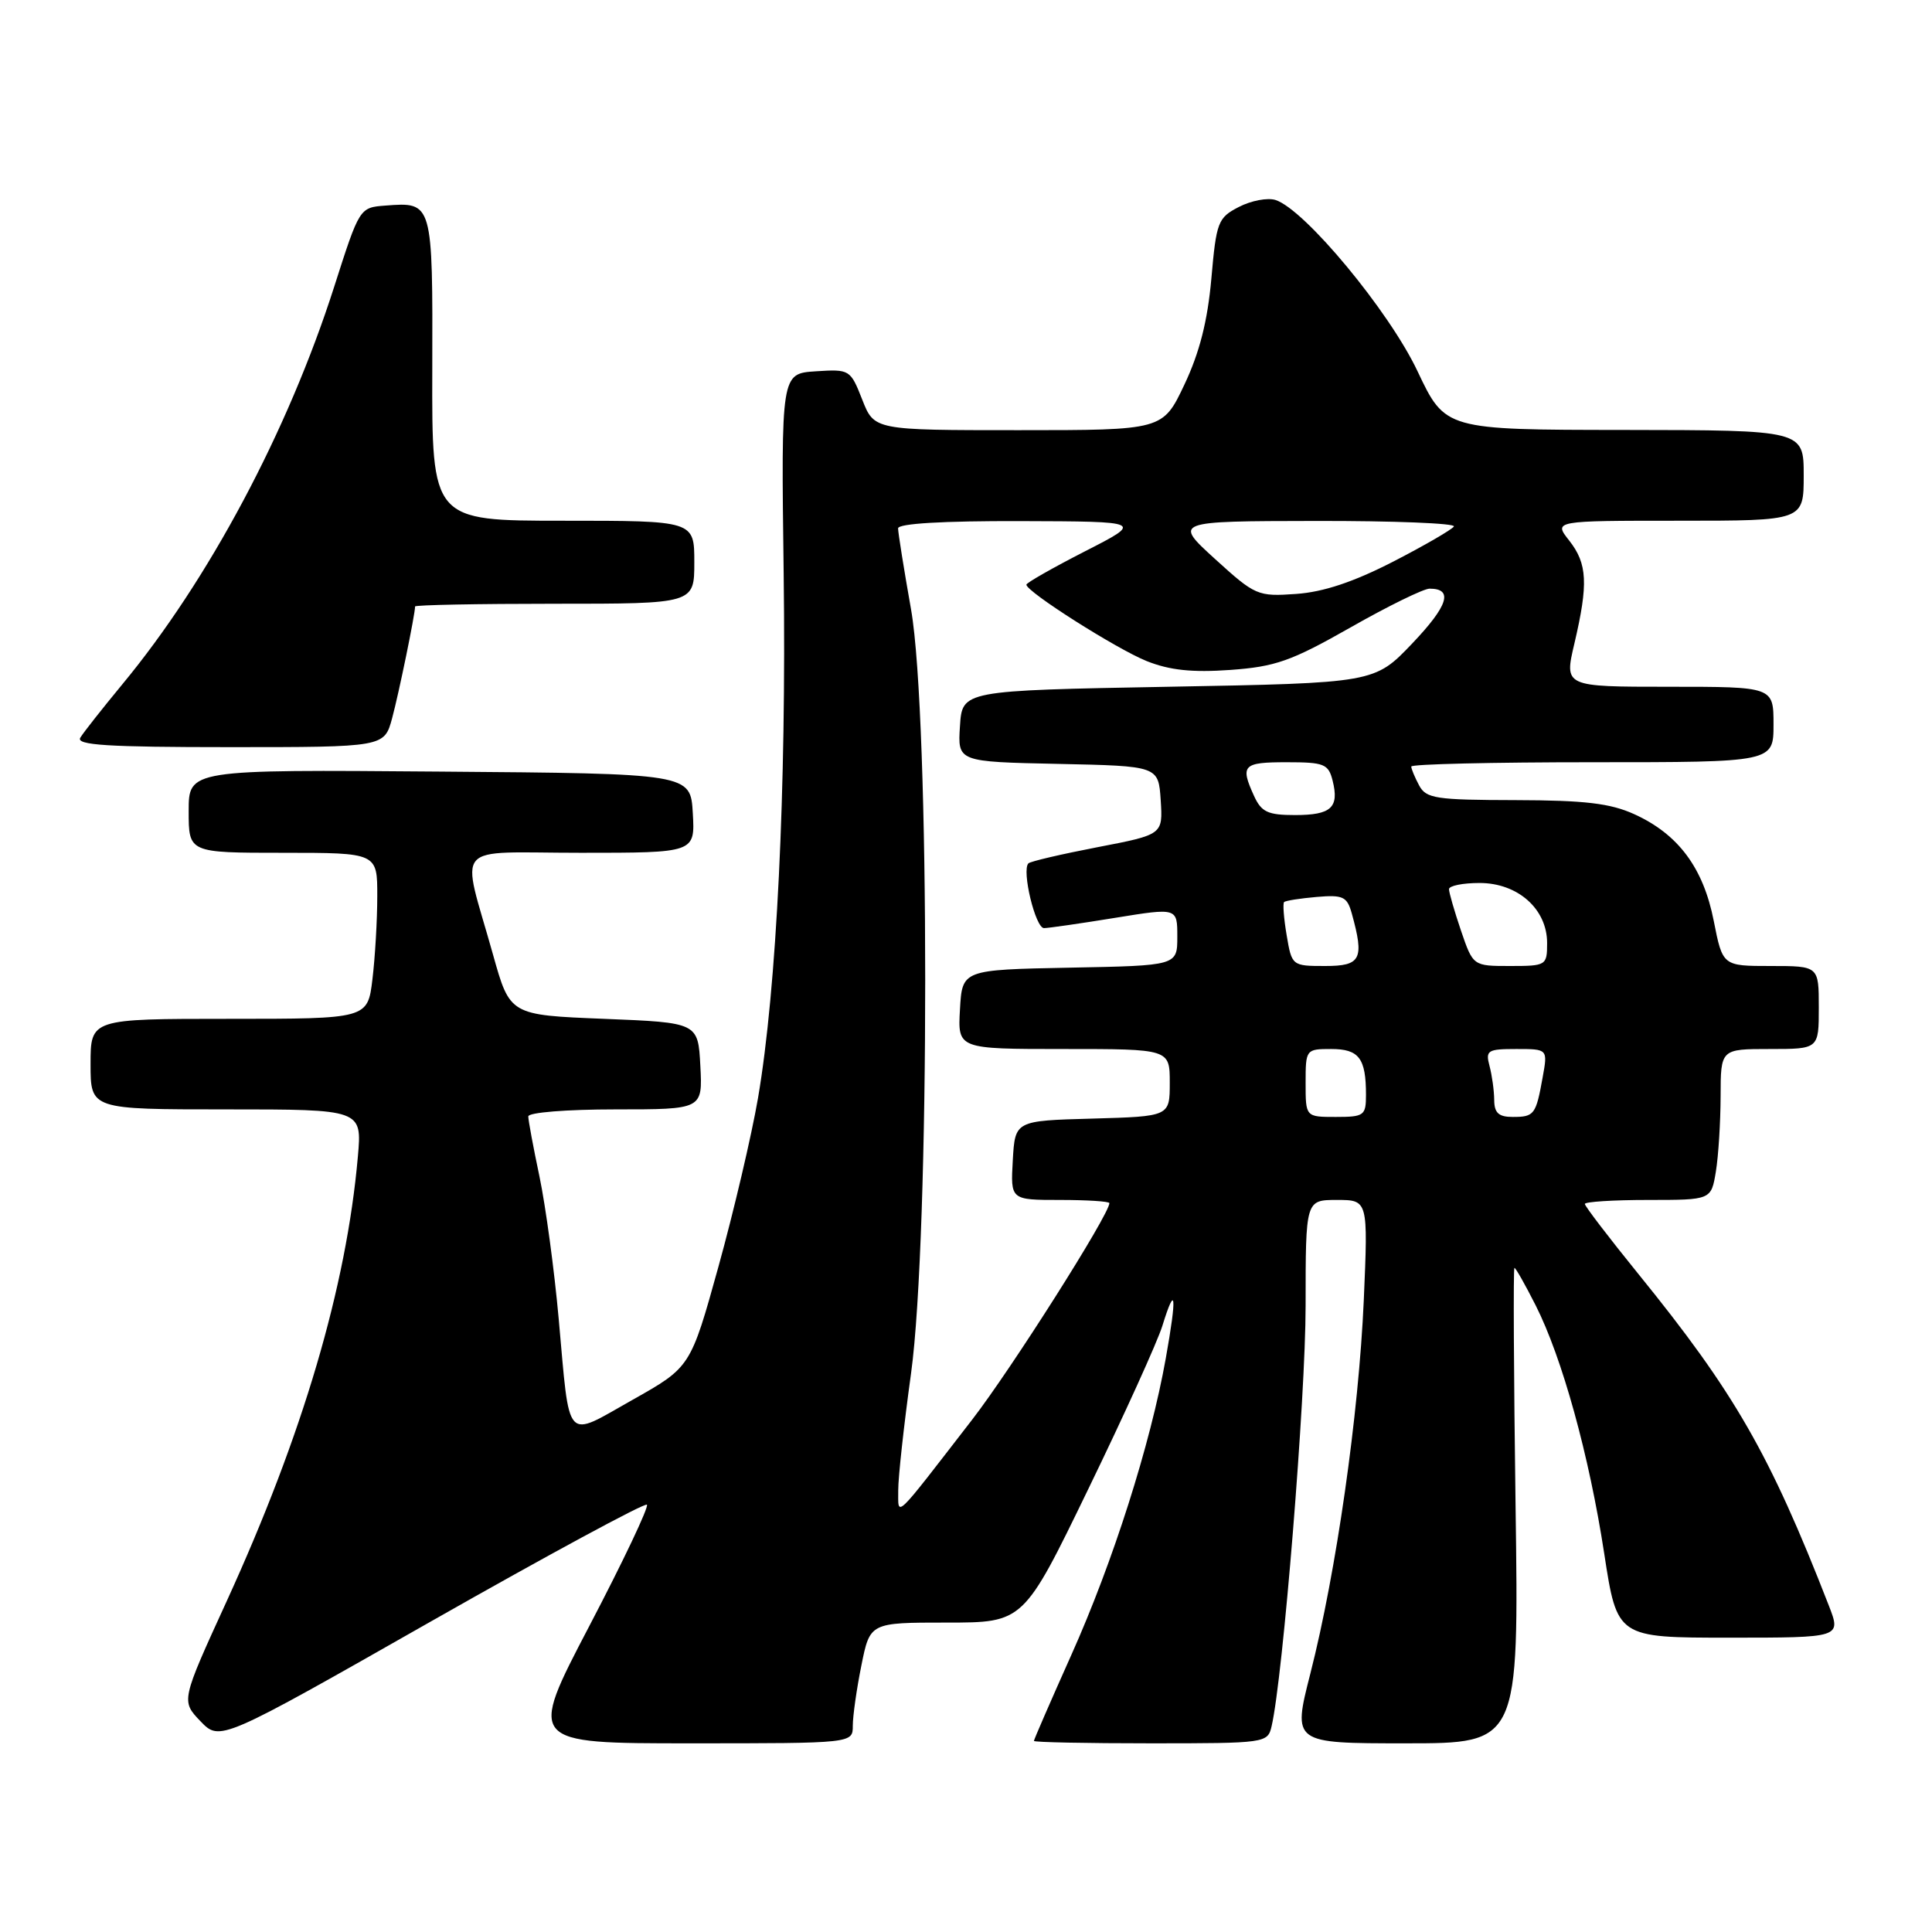 <?xml version="1.0" encoding="UTF-8" standalone="no"?>
<!DOCTYPE svg PUBLIC "-//W3C//DTD SVG 1.1//EN" "http://www.w3.org/Graphics/SVG/1.1/DTD/svg11.dtd" >
<svg xmlns="http://www.w3.org/2000/svg" xmlns:xlink="http://www.w3.org/1999/xlink" version="1.1" viewBox="0 0 256 256">
 <g >
 <path fill="currentColor"
d=" M 85.72 199.38 C 86.00 199.66 82.57 206.89 78.09 215.45 C 69.96 231.00 69.96 231.00 91.48 231.00 C 113.00 231.00 113.00 231.00 113.00 228.67 C 113.00 227.38 113.51 223.78 114.14 220.67 C 115.28 215.00 115.28 215.00 125.45 215.00 C 135.63 215.00 135.63 215.00 144.23 197.25 C 148.97 187.49 153.37 177.78 154.02 175.68 C 155.79 169.95 155.97 171.61 154.47 180.00 C 152.44 191.38 147.48 206.96 141.96 219.28 C 139.23 225.38 137.00 230.51 137.00 230.68 C 137.00 230.86 143.97 231.00 152.48 231.00 C 167.71 231.00 167.97 230.96 168.49 228.75 C 170.00 222.31 173.00 185.22 173.00 173.02 C 173.00 159.00 173.00 159.00 177.14 159.00 C 181.28 159.00 181.28 159.00 180.71 172.25 C 180.04 187.46 177.06 208.32 173.63 221.75 C 171.27 231.00 171.27 231.00 186.26 231.00 C 201.26 231.00 201.26 231.00 200.82 199.50 C 200.58 182.18 200.51 168.00 200.67 168.00 C 200.84 168.00 202.09 170.22 203.47 172.94 C 206.99 179.89 210.57 192.83 212.57 205.87 C 214.28 217.00 214.28 217.00 229.13 217.00 C 243.98 217.00 243.98 217.00 242.33 212.75 C 234.49 192.62 229.85 184.53 217.07 168.78 C 213.18 163.98 210.00 159.82 210.00 159.53 C 210.00 159.24 213.77 159.00 218.37 159.00 C 226.74 159.00 226.74 159.00 227.36 155.25 C 227.70 153.19 227.98 148.69 227.99 145.25 C 228.00 139.00 228.00 139.00 234.50 139.00 C 241.00 139.00 241.00 139.00 241.00 133.50 C 241.00 128.00 241.00 128.00 234.63 128.00 C 228.26 128.00 228.26 128.00 227.08 122.02 C 225.70 114.99 222.38 110.53 216.54 107.88 C 213.37 106.44 209.98 106.04 200.79 106.02 C 190.24 106.00 188.97 105.81 188.04 104.07 C 187.47 103.00 187.00 101.88 187.00 101.57 C 187.00 101.25 197.80 101.00 211.00 101.00 C 235.00 101.00 235.00 101.00 235.00 96.00 C 235.00 91.00 235.00 91.00 221.13 91.00 C 207.26 91.00 207.26 91.00 208.62 85.25 C 210.47 77.35 210.34 74.70 207.93 71.63 C 205.85 69.00 205.85 69.00 222.43 69.00 C 239.00 69.00 239.00 69.00 239.00 63.00 C 239.00 57.00 239.00 57.00 215.25 56.97 C 191.50 56.95 191.50 56.95 187.82 49.17 C 184.05 41.20 172.87 27.73 169.01 26.50 C 167.96 26.17 165.78 26.58 164.16 27.42 C 161.38 28.85 161.17 29.40 160.51 36.93 C 160.01 42.53 158.95 46.72 156.94 50.96 C 154.08 57.00 154.08 57.00 134.96 57.00 C 115.84 57.00 115.84 57.00 114.25 52.95 C 112.68 48.96 112.59 48.91 108.08 49.20 C 103.50 49.50 103.50 49.50 103.84 76.00 C 104.21 104.55 102.91 131.10 100.44 145.50 C 99.59 150.45 97.23 160.50 95.20 167.83 C 91.50 181.16 91.50 181.16 83.79 185.50 C 74.75 190.59 75.54 191.46 74.03 174.75 C 73.45 168.28 72.30 159.82 71.49 155.93 C 70.67 152.05 70.00 148.45 70.00 147.93 C 70.00 147.41 75.06 147.00 81.55 147.00 C 93.10 147.00 93.10 147.00 92.80 141.25 C 92.50 135.50 92.50 135.50 80.03 135.00 C 67.57 134.50 67.57 134.50 65.33 126.50 C 61.08 111.32 59.63 113.00 76.97 113.00 C 92.10 113.00 92.10 113.00 91.80 107.75 C 91.50 102.50 91.50 102.50 58.25 102.24 C 25.00 101.97 25.00 101.97 25.00 107.49 C 25.00 113.00 25.00 113.00 37.50 113.00 C 50.00 113.00 50.00 113.00 49.99 118.75 C 49.99 121.91 49.70 126.86 49.35 129.75 C 48.72 135.00 48.72 135.00 30.36 135.00 C 12.00 135.00 12.00 135.00 12.00 141.00 C 12.00 147.00 12.00 147.00 29.98 147.00 C 47.97 147.00 47.97 147.00 47.42 153.25 C 45.90 170.52 40.12 190.12 30.05 212.14 C 23.99 225.38 23.99 225.38 26.56 228.07 C 29.14 230.75 29.14 230.75 57.17 214.81 C 72.59 206.05 85.44 199.10 85.72 199.38 Z  M 51.96 95.16 C 52.86 91.82 55.00 81.40 55.00 80.36 C 55.00 80.16 63.33 80.00 73.50 80.00 C 92.00 80.00 92.00 80.00 92.00 74.50 C 92.00 69.00 92.00 69.00 74.61 69.00 C 57.22 69.00 57.22 69.00 57.28 48.91 C 57.34 26.73 57.35 26.76 51.07 27.24 C 47.64 27.50 47.64 27.50 44.28 38.00 C 38.14 57.18 27.63 76.89 16.18 90.71 C 13.55 93.90 11.05 97.06 10.64 97.75 C 10.04 98.73 14.25 99.00 30.40 99.00 C 50.92 99.00 50.92 99.00 51.96 95.16 Z  M 119.02 197.47 C 119.01 195.80 119.77 188.83 120.72 181.97 C 123.22 163.79 123.22 94.97 120.72 80.76 C 119.77 75.40 119.00 70.57 119.00 70.01 C 119.00 69.37 124.93 69.02 135.25 69.05 C 151.50 69.10 151.50 69.10 143.75 73.06 C 139.49 75.24 136.00 77.23 136.00 77.47 C 136.00 78.41 147.96 86.00 151.95 87.60 C 154.99 88.81 157.97 89.13 163.01 88.77 C 169.01 88.34 171.10 87.60 178.95 83.14 C 183.92 80.31 188.64 78.00 189.43 78.00 C 192.61 78.00 191.89 80.26 187.13 85.26 C 182.13 90.50 182.13 90.50 154.81 91.00 C 127.50 91.50 127.50 91.50 127.20 96.22 C 126.89 100.94 126.89 100.94 140.20 101.22 C 153.50 101.50 153.50 101.50 153.80 106.04 C 154.09 110.59 154.09 110.59 145.41 112.26 C 140.64 113.18 136.52 114.14 136.27 114.40 C 135.35 115.32 137.20 123.00 138.34 122.98 C 138.98 122.97 143.21 122.36 147.75 121.62 C 156.00 120.28 156.00 120.28 156.00 124.11 C 156.00 127.95 156.00 127.95 141.75 128.22 C 127.50 128.50 127.50 128.50 127.20 133.75 C 126.90 139.00 126.90 139.00 140.95 139.00 C 155.00 139.00 155.00 139.00 155.00 143.47 C 155.00 147.93 155.00 147.93 144.75 148.22 C 134.50 148.50 134.50 148.50 134.20 153.75 C 133.90 159.00 133.90 159.00 140.45 159.00 C 144.05 159.00 147.00 159.19 147.00 159.42 C 147.00 160.91 134.03 181.37 128.81 188.12 C 118.25 201.77 119.05 201.01 119.02 197.47 Z  M 173.00 143.50 C 173.00 139.05 173.04 139.00 176.39 139.00 C 180.08 139.00 181.00 140.22 181.00 145.08 C 181.00 147.82 180.75 148.00 177.00 148.00 C 173.00 148.00 173.00 148.00 173.00 143.50 Z  M 197.99 145.75 C 197.98 144.51 197.70 142.49 197.37 141.25 C 196.82 139.18 197.10 139.00 200.93 139.00 C 205.09 139.00 205.09 139.00 204.41 142.75 C 203.52 147.71 203.30 148.00 200.44 148.00 C 198.58 148.00 198.00 147.47 197.99 145.75 Z  M 170.49 123.93 C 170.11 121.70 169.96 119.71 170.15 119.53 C 170.34 119.34 172.28 119.04 174.46 118.85 C 177.95 118.55 178.49 118.80 179.11 121.01 C 180.80 127.10 180.35 128.00 175.59 128.00 C 171.21 128.00 171.17 127.97 170.49 123.93 Z  M 193.59 123.32 C 192.72 120.75 192.00 118.27 192.00 117.82 C 192.00 117.37 193.82 117.00 196.05 117.00 C 201.12 117.00 205.00 120.45 205.00 124.95 C 205.00 127.93 204.89 128.00 200.09 128.00 C 195.19 128.00 195.19 128.00 193.59 123.32 Z  M 166.16 105.45 C 164.31 101.39 164.69 101.00 170.48 101.00 C 175.46 101.00 176.02 101.22 176.58 103.44 C 177.47 107.01 176.40 108.00 171.60 108.00 C 167.98 108.00 167.14 107.60 166.16 105.45 Z  M 161.00 74.07 C 155.50 69.06 155.50 69.06 174.31 69.03 C 184.65 69.01 192.91 69.34 192.65 69.76 C 192.39 70.17 188.76 72.28 184.58 74.43 C 179.34 77.12 175.35 78.45 171.74 78.70 C 166.66 79.06 166.33 78.92 161.00 74.07 Z "/>
</g>
</svg>